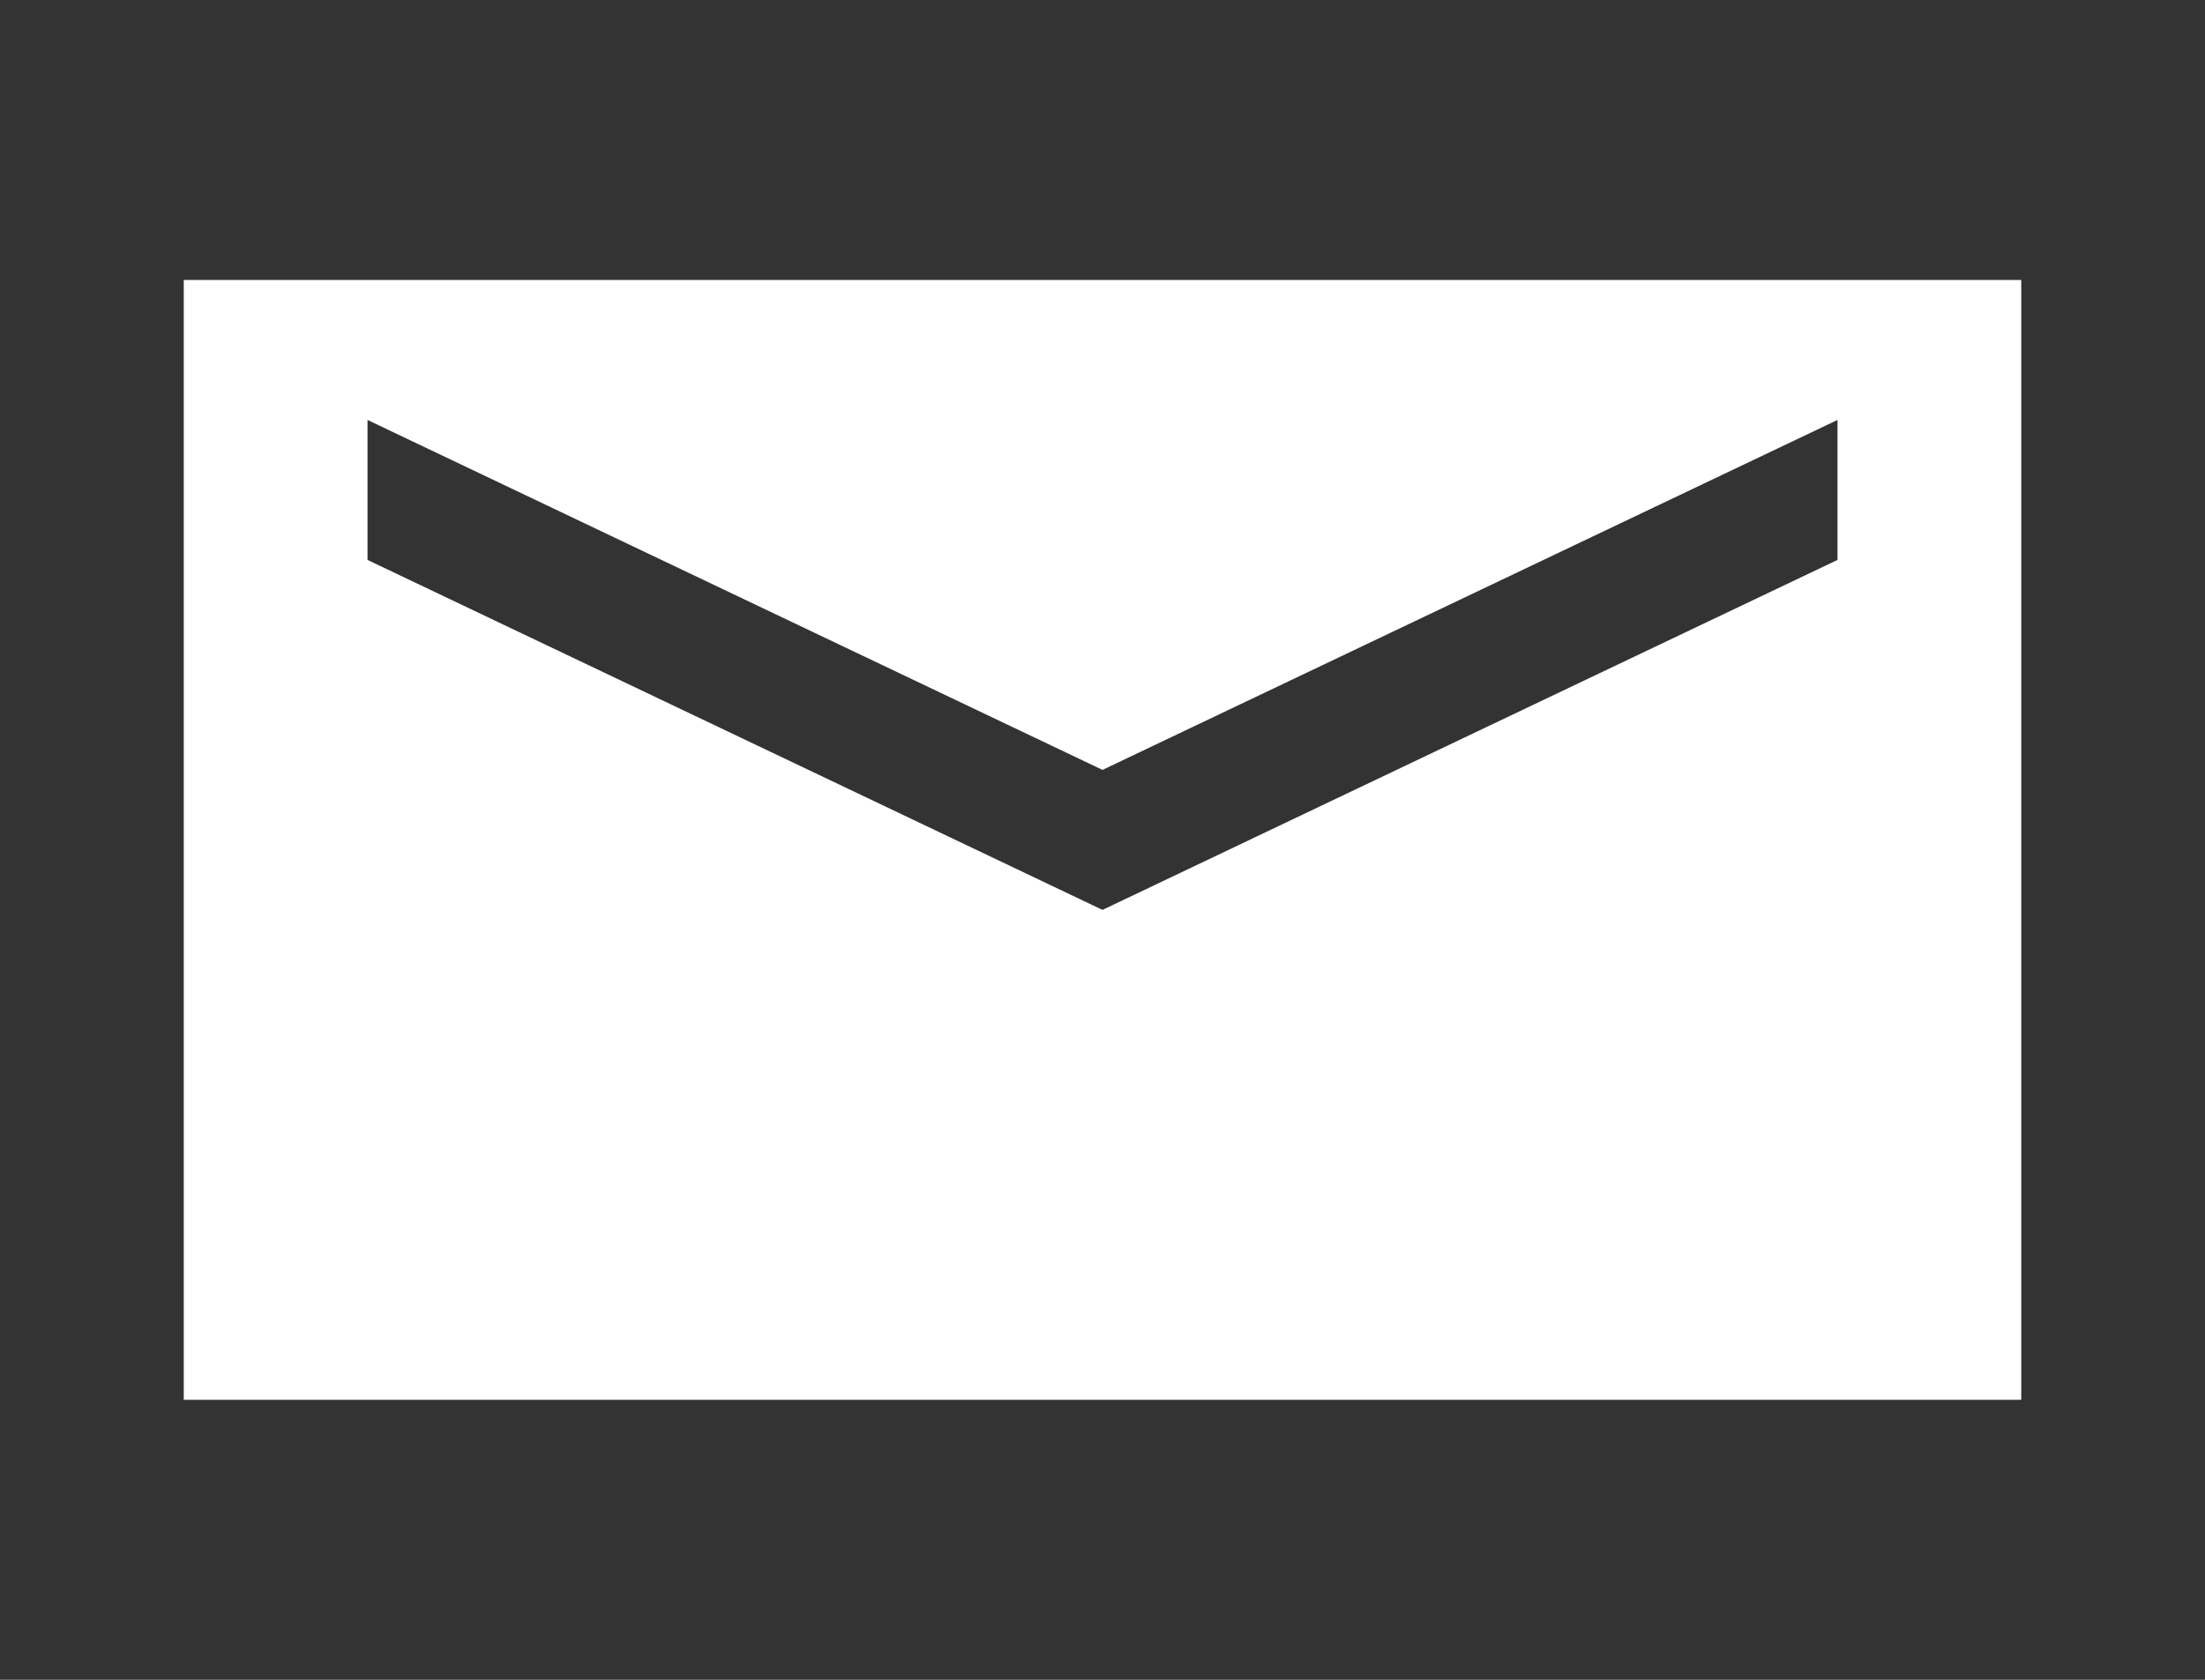 <svg width="84" height="64" viewBox="0 0 84 64" fill="none" xmlns="http://www.w3.org/2000/svg">
<rect x="0" y="0" width="84" height="64" fill="#333333" stroke="none"/>
<path d="M77 10.667H7V53.333H77V10.667ZM70 21.333L42 34.667L14 21.333V16L42 29.333L70 16V21.333Z" fill="white"/>
</svg>
